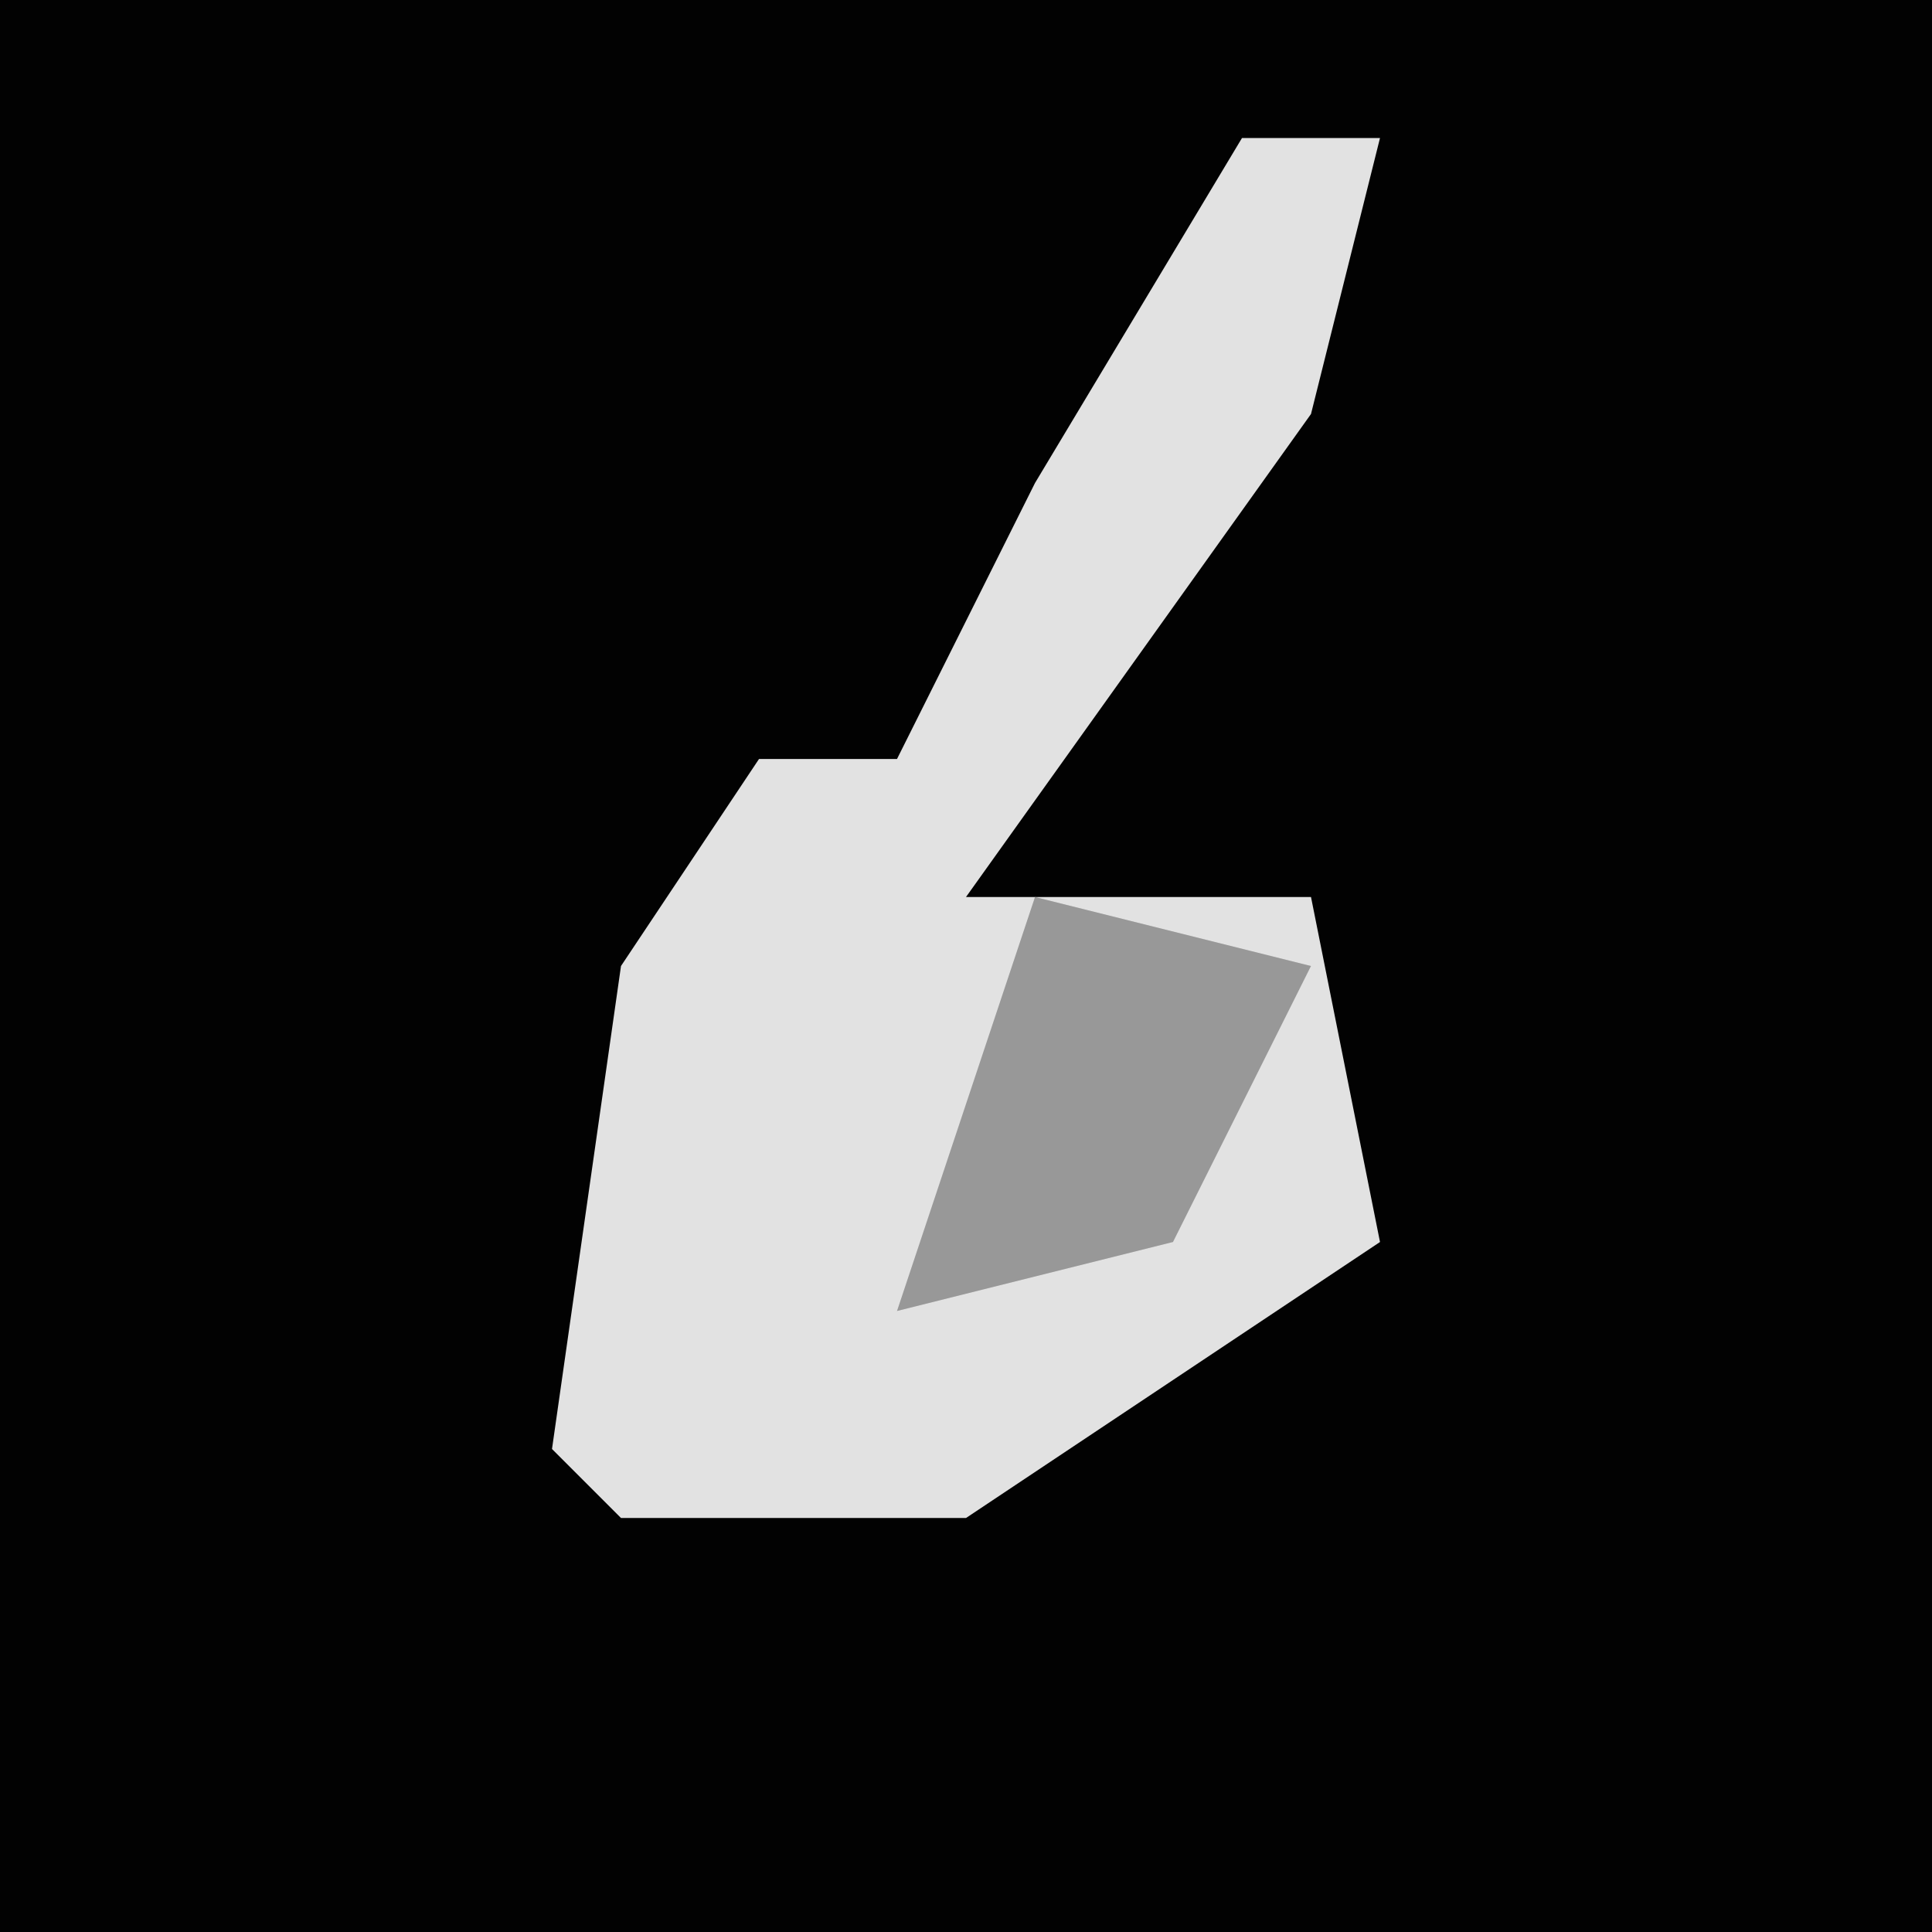 <?xml version="1.0" encoding="UTF-8"?>
<svg version="1.1" xmlns="http://www.w3.org/2000/svg" width="28" height="28">
<path d="M0,0 L28,0 L28,28 L0,28 Z " fill="#020202" transform="translate(0,0)"/>
<path d="M0,0 L2,0 L1,4 L-4,11 L-3,11 L1,11 L2,16 L-4,20 L-9,20 L-10,19 L-9,12 L-7,9 L-5,9 L-3,5 Z " fill="#E2E2E2" transform="translate(18,2)"/>
<path d="M0,0 L4,1 L2,5 L-2,6 Z " fill="#989898" transform="translate(15,13)"/>
</svg>
